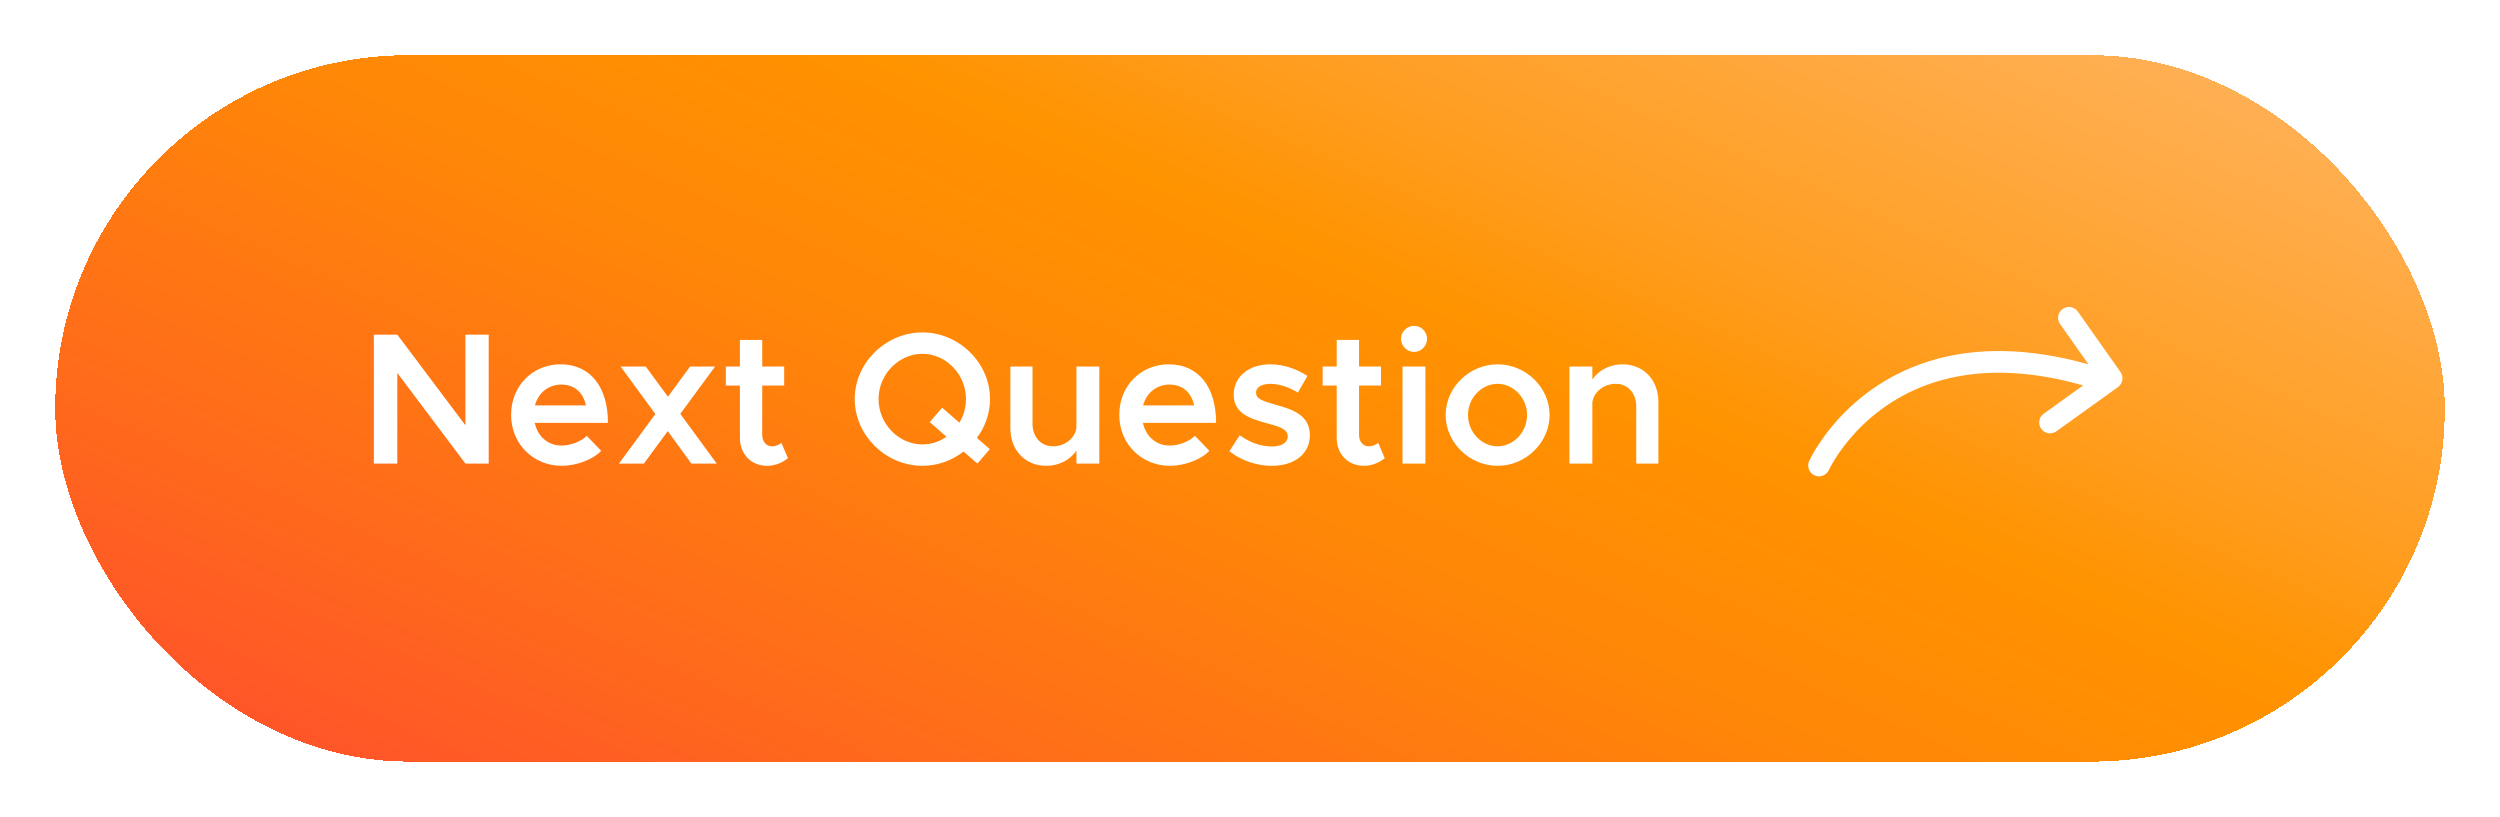 
<svg width="453" height="148" viewBox="0 0 453 148" fill="none" xmlns="http://www.w3.org/2000/svg">
<g filter="url(#filter0_bd_2143_461)">
<rect x="10" y="6" width="433" height="128" rx="64" fill="url(#paint0_linear_2143_461)" shape-rendering="crispEdges"/>
<path d="M67.744 80V56.642H71.994L84.336 73.064V56.642H88.552V80H84.336L71.994 63.578V80H67.744ZM101.76 76.736C103.392 76.736 105.33 75.988 106.316 74.968L108.934 77.688C107.404 79.32 104.344 80.408 101.794 80.408C96.762 80.408 92.614 76.566 92.614 71.16C92.614 65.89 96.558 62.014 101.556 62.014C106.996 62.014 110.158 66.128 110.158 72.622H96.898C97.408 75.036 99.244 76.736 101.76 76.736ZM101.726 65.686C99.414 65.686 97.544 67.148 96.932 69.46H106.18C105.704 67.25 104.208 65.686 101.726 65.686ZM129.87 80H125.28L120.996 74.118L116.678 80H112.156L118.752 71.024L112.462 62.422H117.018L121.03 67.896L125.042 62.422H129.564L123.274 70.99L129.87 80ZM141.584 76.226L142.774 79.014C141.788 79.864 140.36 80.408 139.034 80.408C136.11 80.408 134.07 78.3 134.07 75.342V65.856H131.52V62.422H134.07V57.594H138.116V62.422H142.094V65.856H138.116V74.832C138.116 76.022 138.864 76.872 139.85 76.872C140.564 76.872 141.21 76.6 141.584 76.226ZM179.389 68.304C179.389 70.922 178.505 73.37 177.009 75.342L179.355 77.382L177.111 80L174.595 77.824C172.521 79.422 169.937 80.408 167.149 80.408C160.485 80.408 154.875 74.866 154.875 68.304C154.875 61.742 160.485 56.234 167.149 56.234C173.779 56.234 179.389 61.742 179.389 68.304ZM167.149 76.532C168.747 76.532 170.243 76.022 171.501 75.138L168.475 72.486L170.719 69.868L173.847 72.588C174.595 71.33 175.037 69.868 175.037 68.304C175.037 63.85 171.433 60.11 167.149 60.11C162.831 60.11 159.193 63.85 159.193 68.304C159.193 72.792 162.831 76.532 167.149 76.532ZM195.048 62.422H199.196V80H195.048V77.654C193.96 79.286 191.92 80.408 189.608 80.408C185.766 80.408 183.08 77.586 183.08 73.608V62.422H187.092V72.792C187.092 75.172 188.622 76.872 190.798 76.872C192.974 76.872 194.776 75.41 195.048 73.54V62.422ZM211.961 76.736C213.593 76.736 215.531 75.988 216.517 74.968L219.135 77.688C217.605 79.32 214.545 80.408 211.995 80.408C206.963 80.408 202.815 76.566 202.815 71.16C202.815 65.89 206.759 62.014 211.757 62.014C217.197 62.014 220.359 66.128 220.359 72.622H207.099C207.609 75.036 209.445 76.736 211.961 76.736ZM211.927 65.686C209.615 65.686 207.745 67.148 207.133 69.46H216.381C215.905 67.25 214.409 65.686 211.927 65.686ZM230.449 80.408C227.763 80.408 224.873 79.456 222.765 77.756L224.635 74.866C226.335 76.09 228.307 76.906 230.517 76.906C232.183 76.906 233.339 76.192 233.339 75.104C233.339 73.744 231.809 73.302 229.803 72.758C225.995 71.772 223.581 70.684 223.547 67.556C223.547 64.258 226.267 62.014 230.177 62.014C232.591 62.014 235.005 62.864 236.909 64.122L235.175 67.148C233.509 66.094 231.707 65.55 230.177 65.55C228.715 65.55 227.593 66.128 227.593 67.114C227.593 68.236 228.511 68.576 231.197 69.358C234.155 70.174 237.351 71.194 237.351 74.866C237.351 78.232 234.563 80.408 230.449 80.408ZM249.727 76.226L250.917 79.014C249.931 79.864 248.503 80.408 247.177 80.408C244.253 80.408 242.213 78.3 242.213 75.342V65.856H239.663V62.422H242.213V57.594H246.259V62.422H250.237V65.856H246.259V74.832C246.259 76.022 247.007 76.872 247.993 76.872C248.707 76.872 249.353 76.6 249.727 76.226ZM256.244 59.77C254.918 59.77 253.864 58.648 253.864 57.39C253.864 56.132 254.918 55.044 256.244 55.044C257.536 55.044 258.59 56.132 258.59 57.39C258.59 58.648 257.536 59.77 256.244 59.77ZM254.136 80V62.422H258.284V80H254.136ZM271.369 80.408C266.269 80.408 261.951 76.192 261.951 71.194C261.951 66.196 266.269 62.014 271.369 62.014C276.469 62.014 280.787 66.196 280.787 71.194C280.787 76.192 276.469 80.408 271.369 80.408ZM271.369 76.872C274.259 76.872 276.707 74.288 276.707 71.194C276.707 68.134 274.259 65.55 271.369 65.55C268.445 65.55 265.997 68.134 265.997 71.194C265.997 74.288 268.445 76.872 271.369 76.872ZM293.972 62.014C297.814 62.014 300.5 64.836 300.5 68.814V80H296.488V69.63C296.488 67.25 294.958 65.55 292.782 65.55C290.606 65.55 288.804 67.012 288.532 68.882V80H284.384V62.422H288.532V64.768C289.62 63.136 291.66 62.014 293.972 62.014Z" fill="white"/>
<path d="M383.774 66.142L372.615 74.155C372.415 74.297 372.2 74.397 371.977 74.456C371.21 74.662 370.363 74.387 369.871 73.705C369.238 72.823 369.44 71.595 370.321 70.963L377.464 65.835C366.874 62.829 358.563 63.079 352.078 64.813C344.721 66.786 339.645 70.702 336.335 74.231C333.029 77.756 331.523 80.891 331.406 81.147C331.4 81.158 331.4 81.158 331.4 81.158L331.4 81.159C331.148 81.718 330.666 82.103 330.115 82.251C329.694 82.363 329.232 82.338 328.802 82.144C327.813 81.699 327.372 80.536 327.816 79.546C327.878 79.414 329.443 75.957 333.116 71.922C336.785 67.895 342.601 63.282 351.061 61.016C358.258 59.085 367.32 58.882 378.444 62.027L373.288 54.718C372.662 53.831 372.874 52.607 373.759 51.98C374.646 51.354 375.871 51.566 376.498 52.452L384.234 63.413C384.856 64.294 384.65 65.512 383.774 66.142Z" fill="white"/>
</g>
<defs>
<filter id="filter0_bd_2143_461" x="-37" y="-41" width="527" height="222" filterUnits="userSpaceOnUse" color-interpolation-filters="sRGB">
<feFlood flood-opacity="0" result="BackgroundImageFix"/>
<feGaussianBlur in="BackgroundImageFix" stdDeviation="23.5"/>
<feComposite in2="SourceAlpha" operator="in" result="effect1_backgroundBlur_2143_461"/>
<feColorMatrix in="SourceAlpha" type="matrix" values="0 0 0 0 0 0 0 0 0 0 0 0 0 0 0 0 0 0 127 0" result="hardAlpha"/>
<feOffset dy="4"/>
<feGaussianBlur stdDeviation="5"/>
<feComposite in2="hardAlpha" operator="out"/>
<feColorMatrix type="matrix" values="0 0 0 0 0 0 0 0 0 0 0 0 0 0 0 0 0 0 0.24 0"/>
<feBlend mode="normal" in2="effect1_backgroundBlur_2143_461" result="effect2_dropShadow_2143_461"/>
<feBlend mode="normal" in="SourceGraphic" in2="effect2_dropShadow_2143_461" result="shape"/>
</filter>
<linearGradient id="paint0_linear_2143_461" x1="390.574" y1="-49.155" x2="203.169" y2="375.189" gradientUnits="userSpaceOnUse">
<stop stop-color="#FFBB73"/>
<stop offset="0.05" stop-color="#FFB768"/>
<stop offset="0.13" stop-color="#FFAD4C"/>
<stop offset="0.25" stop-color="#FF9D1F"/>
<stop offset="0.31" stop-color="#FF9300"/>
<stop offset="0.41" stop-color="#FF8707"/>
<stop offset="0.57" stop-color="#FF671D"/>
<stop offset="0.79" stop-color="#FF353F"/>
<stop offset="1" stop-color="#FF0063"/>
</linearGradient>
</defs>
</svg>
